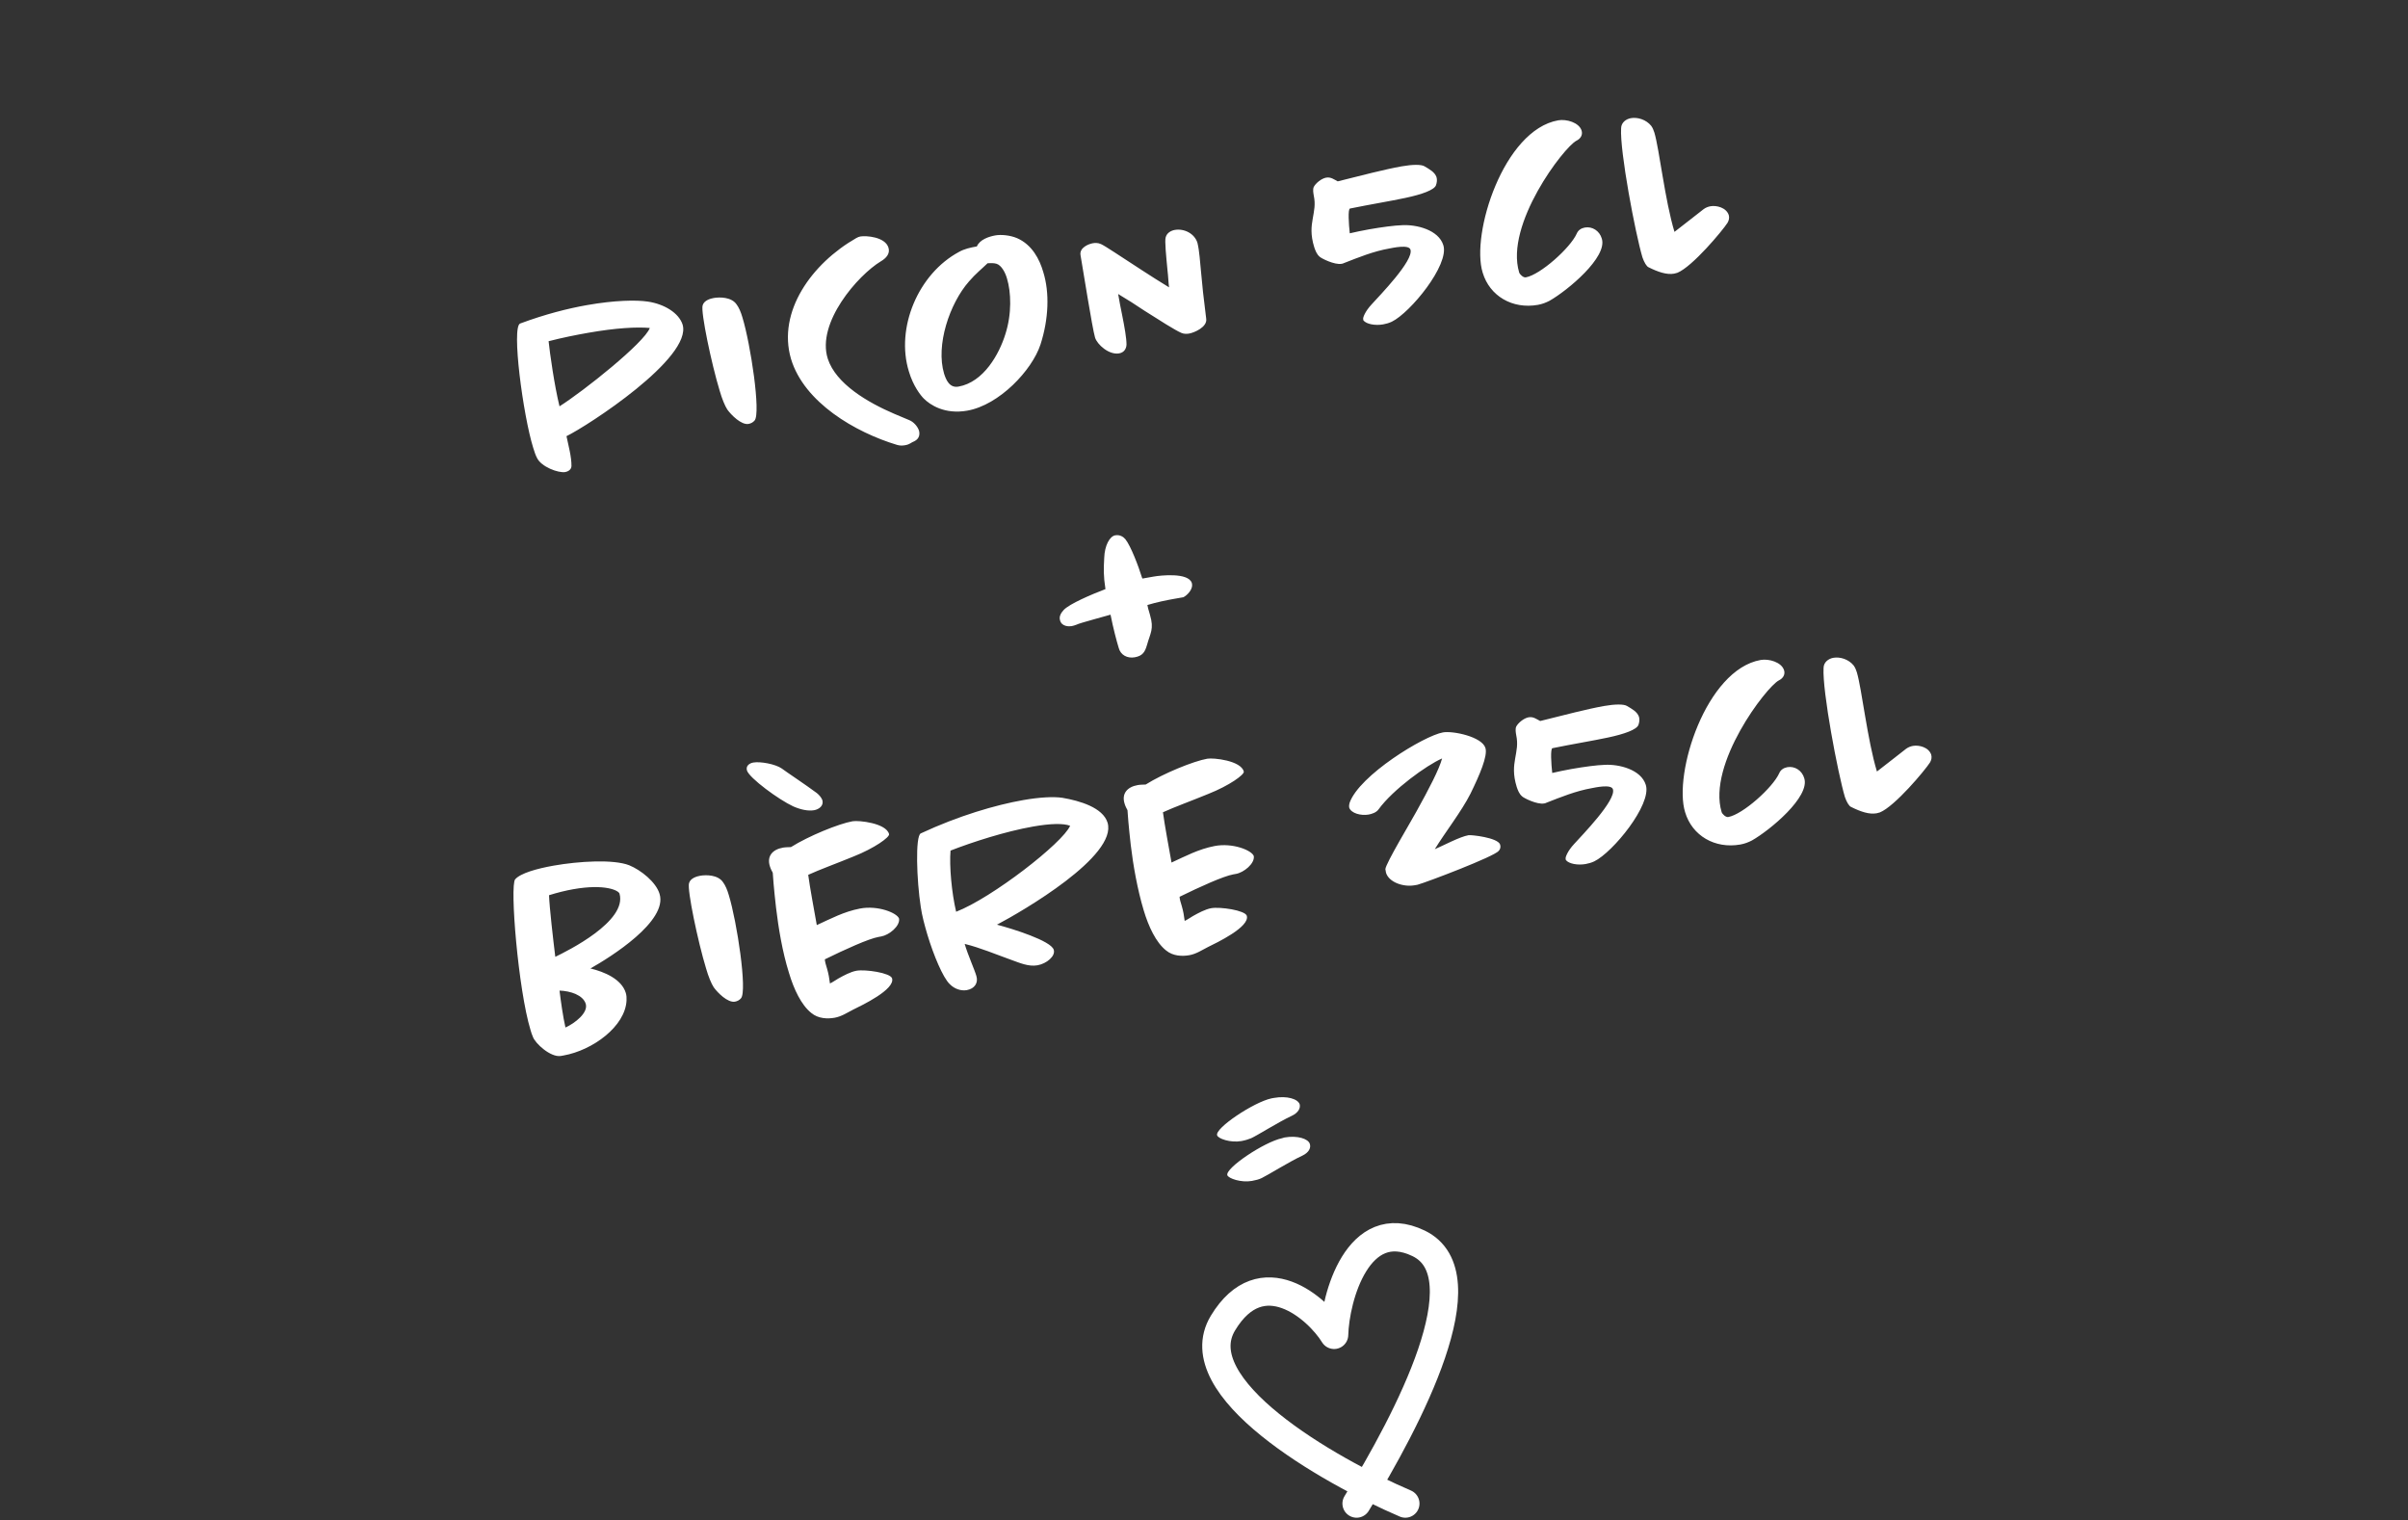 <svg width="255" height="161" viewBox="0 0 255 161" fill="none" xmlns="http://www.w3.org/2000/svg">
<rect x="0" y="0" width="255" height="161" fill="#333333" stroke="none"/>
<path d="M148.82 159.213C140.512 155.652 125.398 146.906 129.506 140.105C133.61 133.309 139.545 138.53 141.277 141.348C141.38 137.371 143.824 128.578 150.222 131.658C157.157 134.997 149.137 150.285 143.659 159.213" stroke="white" stroke-width="3" stroke-linecap="round" stroke-linejoin="round"/>
<path d="M72.283 34.362C73.362 37.888 62.179 45.13 59.989 46.186C60.196 47.185 60.528 48.376 60.517 49.352C60.502 49.782 60.074 49.949 59.867 49.985C59.129 50.115 57.302 49.432 56.859 48.474C56.724 48.224 56.597 47.85 56.455 47.388C55.397 43.98 54.14 34.606 55.084 34.257C57.742 33.27 60.134 32.666 62.172 32.306C65.097 31.79 67.376 31.754 68.596 31.935C70.379 32.2 71.887 33.152 72.283 34.362ZM68.814 34.73C67.452 34.604 65.219 34.724 62.264 35.245C60.994 35.469 59.581 35.748 58.095 36.132C58.225 37.389 58.711 40.837 59.25 43.026C61.799 41.419 68.237 36.294 68.814 34.73ZM78.62 33.61C79.48 36.413 80.594 43.771 79.906 44.532C79.755 44.712 79.534 44.842 79.268 44.889C78.5 45.024 77.424 43.934 77.019 43.366C76.769 42.984 76.451 42.217 76.212 41.376C75.347 38.543 74.195 33.05 74.406 32.342C74.553 31.799 75.252 31.614 75.577 31.557C76.197 31.448 77.475 31.436 78.015 32.254C78.255 32.578 78.462 33.059 78.62 33.61ZM94.085 26.222C94.293 26.886 93.799 27.369 93.275 27.675C90.852 29.138 86.441 34.181 87.66 37.987C88.528 40.666 91.921 42.627 94.689 43.815C95.481 44.162 96.035 44.369 96.268 44.48C96.758 44.668 97.182 45.172 97.32 45.605C97.406 45.925 97.406 46.443 96.817 46.729C96.473 46.851 96.386 47.049 95.854 47.143C95.588 47.19 95.317 47.207 94.996 47.111C90.589 45.786 85.159 42.632 83.764 38.003C82.301 32.991 85.972 27.896 90.677 25.209C90.844 25.118 90.957 25.068 91.104 25.042C91.695 24.938 93.729 25.067 94.085 26.222ZM110.472 28.785C111.163 30.979 111.052 33.801 110.184 36.482C109.292 39.199 105.83 42.886 102.432 43.485C100.039 43.907 98.486 42.871 97.819 42.197C97.485 41.859 96.701 40.87 96.248 39.336C94.829 34.742 97.226 28.989 101.569 26.669C102.124 26.358 102.739 26.219 103.448 26.094C103.747 25.371 104.725 25.047 105.405 24.927C105.996 24.823 106.953 24.897 107.711 25.221C109.296 25.916 110.085 27.453 110.472 28.785ZM106.637 29.492C106.468 28.882 106.051 28.072 105.507 27.925C105.25 27.848 104.855 27.857 104.584 27.874C104.012 28.432 103.317 28.981 102.61 29.806C100.555 32.149 99.078 36.552 99.974 39.562C100.182 40.226 100.551 41.105 101.496 40.939C104.185 40.465 105.819 37.465 106.46 35.403C107.17 33.206 107.069 30.909 106.637 29.492ZM126.807 25.722C127.022 26.598 127.083 27.806 127.175 28.673C127.291 30.024 127.47 31.729 127.73 33.724C127.892 34.639 126.442 35.23 125.94 35.319C125.733 35.355 125.403 35.383 125.106 35.253C124.447 34.973 122.8 33.923 121.187 32.897C120.289 32.294 119.361 31.696 118.409 31.133C118.534 31.842 118.669 32.61 118.834 33.373C119.083 34.609 119.301 35.85 119.293 36.491C119.277 36.92 119.044 37.327 118.512 37.42C117.449 37.608 116.185 36.49 115.961 35.738C115.656 34.695 114.695 28.559 114.425 27.022C114.284 26.225 115.281 25.835 115.725 25.757C115.931 25.721 116.262 25.693 116.594 25.848C116.792 25.935 117.372 26.289 118.027 26.722C119.953 27.967 121.854 29.246 123.798 30.426C123.723 29.83 123.713 29.253 123.638 28.657C123.496 27.159 123.323 25.484 123.443 25.128C123.571 24.648 124.018 24.417 124.402 24.349C125.406 24.172 126.512 24.739 126.807 25.722ZM152.124 18.76C152.205 19.051 152.164 19.332 152.063 19.624C151.875 20.114 150.587 20.585 148.825 20.957C147.24 21.297 145.137 21.637 142.961 22.082C142.725 22.124 142.829 23.75 142.937 24.706C143.552 24.567 144.226 24.418 144.965 24.288C146.324 24.048 147.693 23.867 148.512 23.845C149.991 23.767 152.344 24.327 152.848 25.974C153.488 28.055 149.353 33.109 147.39 34.065C147.08 34.211 146.76 34.298 146.465 34.35C145.638 34.496 144.694 34.327 144.38 33.926L144.359 33.807C144.303 33.665 144.548 32.982 145.266 32.216C146.081 31.31 149.721 27.592 149.365 26.436C149.202 25.856 147.415 26.262 147.149 26.309C145.435 26.611 143.873 27.252 142.305 27.864C142.222 27.909 142.163 27.919 142.074 27.935C141.306 28.07 139.899 27.344 139.749 27.187C139.426 26.909 139.299 26.535 139.178 26.191C138.755 24.834 138.875 23.96 139.011 23.174C139.161 22.295 139.322 21.657 139.126 20.717C139.074 20.422 139.012 20.067 139.118 19.805C139.321 19.403 139.933 18.899 140.435 18.811C140.937 18.722 141.26 19 141.662 19.204C144.142 18.584 146.705 17.919 148.419 17.616C149.571 17.413 150.513 17.399 150.855 17.613C151.366 17.919 151.936 18.215 152.124 18.76ZM169.627 25.27C170.247 27.232 166.024 30.749 164.086 31.852C163.723 32.038 163.325 32.2 162.852 32.283C160.163 32.757 157.753 31.354 157.01 28.866C155.743 24.794 159.221 13.762 165.011 12.741C165.868 12.59 167.213 12.962 167.488 13.828C167.635 14.319 167.338 14.707 166.945 14.898C165.63 15.556 159.339 23.764 160.876 28.854C160.942 29.055 161.311 29.417 161.577 29.37C163.113 29.099 166.297 26.253 166.973 24.733C167.123 24.371 167.451 24.161 167.835 24.093C168.604 23.958 169.387 24.429 169.627 25.27ZM183.072 22.777C183.154 23.068 183.082 23.354 182.941 23.592C182.417 24.416 179.222 28.239 177.63 28.885C177.512 28.906 177.399 28.956 177.281 28.977C176.512 29.113 175.607 28.815 174.571 28.297C174.373 28.21 174.118 27.799 173.93 27.253C173.187 24.764 171.521 16.01 171.671 13.577C171.685 12.966 172.2 12.601 172.702 12.512C173.411 12.387 174.311 12.655 174.855 13.321C175.015 13.536 175.126 13.821 175.197 14.052C175.722 15.818 176.31 21.228 177.323 24.553C178.557 23.604 179.84 22.586 180.403 22.151C180.618 21.991 180.874 21.886 181.14 21.839C181.76 21.729 182.808 21.971 183.072 22.777ZM126.213 61.743C126.391 62.412 125.682 63.055 125.319 63.241C125.23 63.256 125.112 63.277 124.994 63.298C124.817 63.329 124.551 63.376 124.255 63.428C123.517 63.559 122.458 63.776 121.504 64.066C121.556 64.361 121.628 64.592 121.699 64.823L121.781 65.114C122.229 66.619 121.813 67.027 121.46 68.308C121.25 69.015 121.022 69.451 120.165 69.602C119.397 69.738 118.664 69.38 118.464 68.592C118.245 67.869 117.893 66.561 117.603 65.089C117.022 65.252 116.412 65.421 115.832 65.584C114.902 65.839 114.179 66.058 113.983 66.154C113.811 66.214 113.668 66.27 113.491 66.301C113.225 66.348 112.436 66.365 112.257 65.696C112.115 65.234 112.412 64.847 112.641 64.593C113.257 63.936 115.58 62.947 117.064 62.381C116.844 60.958 116.872 60.252 116.935 59.053C116.982 57.765 117.51 56.789 118.101 56.685C118.603 56.596 118.985 56.864 119.18 57.104C119.769 57.853 120.573 59.996 120.93 61.151L120.98 61.264C121.364 61.197 121.778 61.124 122.191 61.051C122.841 60.936 125.856 60.587 126.213 61.743ZM69.844 94.651C70.749 97.538 64.659 101.353 62.525 102.552C63.988 102.903 65.83 103.675 66.273 105.151C66.349 105.411 66.361 105.653 66.349 105.929C66.227 108.693 62.744 111.226 59.671 111.768C59.583 111.783 59.465 111.804 59.376 111.82C58.307 111.978 56.675 110.499 56.427 109.781C56.326 109.555 56.255 109.324 56.179 109.063C54.881 104.814 53.974 93.794 54.554 93.113C55.111 92.466 56.881 91.971 58.624 91.664C61.313 91.19 64.961 90.973 66.629 91.623C67.877 92.135 69.472 93.407 69.844 94.651ZM65.607 94.637C65.515 94.287 64.048 93.571 60.71 94.16C59.912 94.3 59.036 94.516 58.141 94.796C58.182 96.068 58.59 99.59 58.804 101.32C60.095 100.696 66.428 97.569 65.607 94.637ZM62.027 106.295C61.742 105.371 60.416 104.934 59.252 104.896C59.37 105.911 59.639 107.783 59.88 108.806C60.867 108.358 62.317 107.25 62.027 106.295ZM77.18 94.789C78.04 97.593 79.155 104.951 78.467 105.712C78.316 105.891 78.095 106.021 77.829 106.068C77.061 106.203 75.985 105.114 75.58 104.545C75.33 104.163 75.012 103.397 74.772 102.555C73.907 99.723 72.756 94.229 72.966 93.522C73.114 92.978 73.813 92.794 74.138 92.736C74.758 92.627 76.036 92.615 76.576 93.434C76.816 93.757 77.022 94.238 77.18 94.789ZM87.087 84.726C87.255 85.336 86.711 85.706 86.209 85.795C85.588 85.904 84.798 85.739 84.005 85.391C82.479 84.686 79.365 82.402 79.102 81.595C78.954 81.103 79.361 80.818 79.774 80.746C80.513 80.615 82.118 80.911 82.779 81.373C83.305 81.768 85.34 83.115 86.497 83.977C86.746 84.177 86.975 84.441 87.087 84.726ZM94.149 88.325C94.236 88.644 92.614 89.814 90.393 90.693C88.717 91.384 86.771 92.093 85.587 92.637C85.757 93.947 86.256 96.601 86.496 97.96C88.018 97.265 89.353 96.542 91.061 96.21C92.976 95.842 95.011 96.672 95.209 97.276C95.32 98.079 94.145 99.018 93.318 99.163C93.23 99.179 93.141 99.195 93.052 99.21C91.989 99.398 89.479 100.541 87.348 101.587C87.36 101.828 87.447 102.148 87.585 102.581C87.737 103.102 87.826 103.605 87.89 104.142C88.2 103.996 88.469 103.796 88.773 103.62C89.328 103.309 90.078 102.903 90.699 102.793C91.644 102.627 94.272 103.016 94.465 103.592C94.826 104.777 91.227 106.478 90.358 106.905C89.715 107.232 89.117 107.642 88.378 107.772C87.669 107.897 86.663 107.892 85.912 107.263C84.849 106.414 84.069 104.755 83.549 103.018C82.858 100.825 82.429 98.22 82.182 96.131C81.951 94.131 81.839 92.627 81.832 92.415C81.742 92.249 81.606 91.998 81.53 91.738C81.189 90.671 81.794 89.955 82.917 89.757C83.212 89.705 83.488 89.717 83.76 89.7C85.652 88.513 88.836 87.22 90.284 86.965C90.934 86.85 93.852 87.158 94.149 88.325ZM117.286 87.108C118.365 90.635 108.279 96.495 105.575 97.916C107.236 98.354 111.298 99.618 111.588 100.572C111.796 101.236 110.842 102.044 109.867 102.216C108.922 102.383 107.995 101.967 107.085 101.641C105.427 101.049 103.813 100.359 102.156 99.951C102.478 101.082 103.223 102.717 103.397 103.357C103.616 104.08 103.207 104.7 102.38 104.846C101.789 104.95 101.082 104.74 100.559 104.193C99.862 103.523 98.868 101.17 98.207 98.972C97.906 97.959 97.635 96.94 97.508 96.049C97.067 93.202 96.915 88.537 97.504 88.251C101.501 86.388 105.412 85.242 108.337 84.726C110.08 84.419 111.559 84.341 112.497 84.48C114.35 84.793 116.793 85.52 117.286 87.108ZM113.324 87.441C112.606 87.172 111.27 87.194 109.379 87.528C106.454 88.043 102.938 89.181 100.658 90.071C100.521 91.71 100.779 94.558 101.252 96.546C105.045 95.085 112.547 89.254 113.324 87.441ZM131.714 81.701C131.8 82.021 130.179 83.19 127.958 84.069C126.282 84.76 124.336 85.469 123.152 86.013C123.323 87.323 123.821 89.977 124.061 91.336C125.583 90.641 126.918 89.918 128.626 89.587C130.541 89.219 132.576 90.048 132.774 90.653C132.885 91.456 131.71 92.394 130.883 92.54C130.795 92.555 130.706 92.571 130.617 92.587C129.554 92.774 127.044 93.917 124.913 94.963C124.925 95.205 125.012 95.525 125.15 95.957C125.302 96.479 125.391 96.981 125.455 97.518C125.765 97.372 126.034 97.172 126.338 96.997C126.892 96.686 127.643 96.279 128.264 96.17C129.209 96.003 131.837 96.393 132.03 96.968C132.391 98.153 128.792 99.854 127.923 100.281C127.279 100.608 126.682 101.018 125.943 101.148C125.234 101.273 124.228 101.268 123.477 100.639C122.414 99.791 121.634 98.131 121.114 96.395C120.452 94.196 119.994 91.596 119.747 89.507C119.517 87.507 119.404 86.004 119.397 85.792C119.307 85.625 119.171 85.375 119.095 85.114C118.754 84.047 119.359 83.331 120.482 83.133C120.777 83.081 121.053 83.093 121.325 83.076C123.217 81.889 126.401 80.597 127.849 80.341C128.499 80.227 131.417 80.535 131.714 81.701ZM157.3 79.2C157.569 80.036 156.68 82.081 155.717 84.048C154.793 85.887 153.004 88.182 151.94 89.923C152.82 89.555 154.572 88.606 155.517 88.44C155.783 88.393 158.607 88.687 158.86 89.434C158.942 89.725 158.86 89.952 158.704 90.102C158.261 90.698 151.066 93.429 150.106 93.689C150.018 93.705 149.899 93.726 149.811 93.741C148.57 93.96 147.07 93.402 146.775 92.418C146.754 92.3 146.733 92.182 146.707 92.034C146.751 91.417 149.485 86.884 149.989 85.942C151.284 83.612 152.423 81.431 152.713 80.313C151.073 81.029 147.506 83.608 145.987 85.703C145.744 86.051 145.252 86.198 144.927 86.256C144.129 86.396 143.076 86.125 142.878 85.52C142.847 85.343 142.875 85.155 142.913 85.027C143.921 82.107 150.797 77.909 152.806 77.555C153.869 77.368 156.938 78.015 157.3 79.2ZM173.564 75.906C173.646 76.196 173.604 76.477 173.503 76.769C173.315 77.259 172.028 77.73 170.265 78.102C168.68 78.442 166.578 78.782 164.402 79.227C164.165 79.269 164.269 80.895 164.377 81.851C164.992 81.712 165.667 81.563 166.405 81.433C167.764 81.193 169.134 81.013 169.952 80.99C171.431 80.912 173.784 81.472 174.288 83.12C174.929 85.2 170.794 90.255 168.83 91.21C168.52 91.356 168.201 91.443 167.905 91.495C167.078 91.641 166.134 91.472 165.82 91.071L165.799 90.953C165.743 90.81 165.989 90.127 166.706 89.361C167.522 88.456 171.161 84.737 170.805 83.581C170.642 83.001 168.855 83.407 168.589 83.454C166.876 83.756 165.313 84.397 163.746 85.009C163.662 85.054 163.603 85.064 163.515 85.08C162.746 85.215 161.339 84.489 161.189 84.332C160.866 84.054 160.739 83.681 160.618 83.337C160.196 81.979 160.316 81.105 160.451 80.32C160.601 79.44 160.763 78.802 160.566 77.862C160.514 77.567 160.452 77.212 160.558 76.95C160.761 76.549 161.373 76.045 161.875 75.956C162.378 75.868 162.701 76.146 163.102 76.349C165.582 75.729 168.146 75.064 169.859 74.761C171.011 74.558 171.953 74.545 172.296 74.758C172.807 75.064 173.376 75.36 173.564 75.906ZM191.067 82.415C191.687 84.377 187.464 87.894 185.526 88.997C185.163 89.183 184.765 89.345 184.292 89.428C181.604 89.902 179.193 88.499 178.45 86.011C177.184 81.939 180.661 70.907 186.452 69.886C187.308 69.735 188.653 70.107 188.928 70.973C189.076 71.465 188.778 71.852 188.386 72.043C187.07 72.702 180.779 80.909 182.317 85.999C182.383 86.201 182.751 86.562 183.017 86.515C184.553 86.244 187.737 83.398 188.414 81.878C188.563 81.516 188.892 81.306 189.276 81.238C190.044 81.103 190.828 81.574 191.067 82.415ZM204.512 79.922C204.594 80.213 204.523 80.499 204.382 80.737C203.857 81.561 200.662 85.384 199.07 86.03C198.952 86.051 198.839 86.102 198.721 86.122C197.953 86.258 197.047 85.96 196.012 85.442C195.813 85.356 195.558 84.944 195.37 84.398C194.627 81.909 192.962 73.155 193.111 70.722C193.125 70.111 193.64 69.746 194.142 69.657C194.851 69.532 195.751 69.8 196.295 70.466C196.455 70.681 196.566 70.966 196.637 71.197C197.162 72.963 197.75 78.373 198.763 81.698C199.997 80.749 201.28 79.731 201.843 79.296C202.058 79.137 202.314 79.031 202.58 78.984C203.2 78.874 204.248 79.116 204.512 79.922ZM137.633 116.938C137.73 117.317 137.513 117.812 136.811 118.149C135.431 118.789 133.156 120.226 132.507 120.523C132.252 120.629 131.849 120.761 131.465 120.828C130.283 121.037 128.981 120.566 128.889 120.216C128.636 119.469 132.777 116.698 134.658 116.305C134.746 116.29 134.835 116.274 134.924 116.258C136.283 116.019 137.44 116.363 137.633 116.938ZM138.708 121.135C138.84 121.539 138.623 122.034 137.921 122.371C136.541 123.01 134.236 124.452 133.617 124.744C133.338 124.885 132.959 124.982 132.575 125.05C131.422 125.253 130.091 124.787 129.97 124.443C129.746 123.69 133.887 120.919 135.768 120.527C135.856 120.511 135.969 120.461 136.028 120.45C137.387 120.211 138.55 120.584 138.708 121.135Z" fill="white"/>
</svg>
